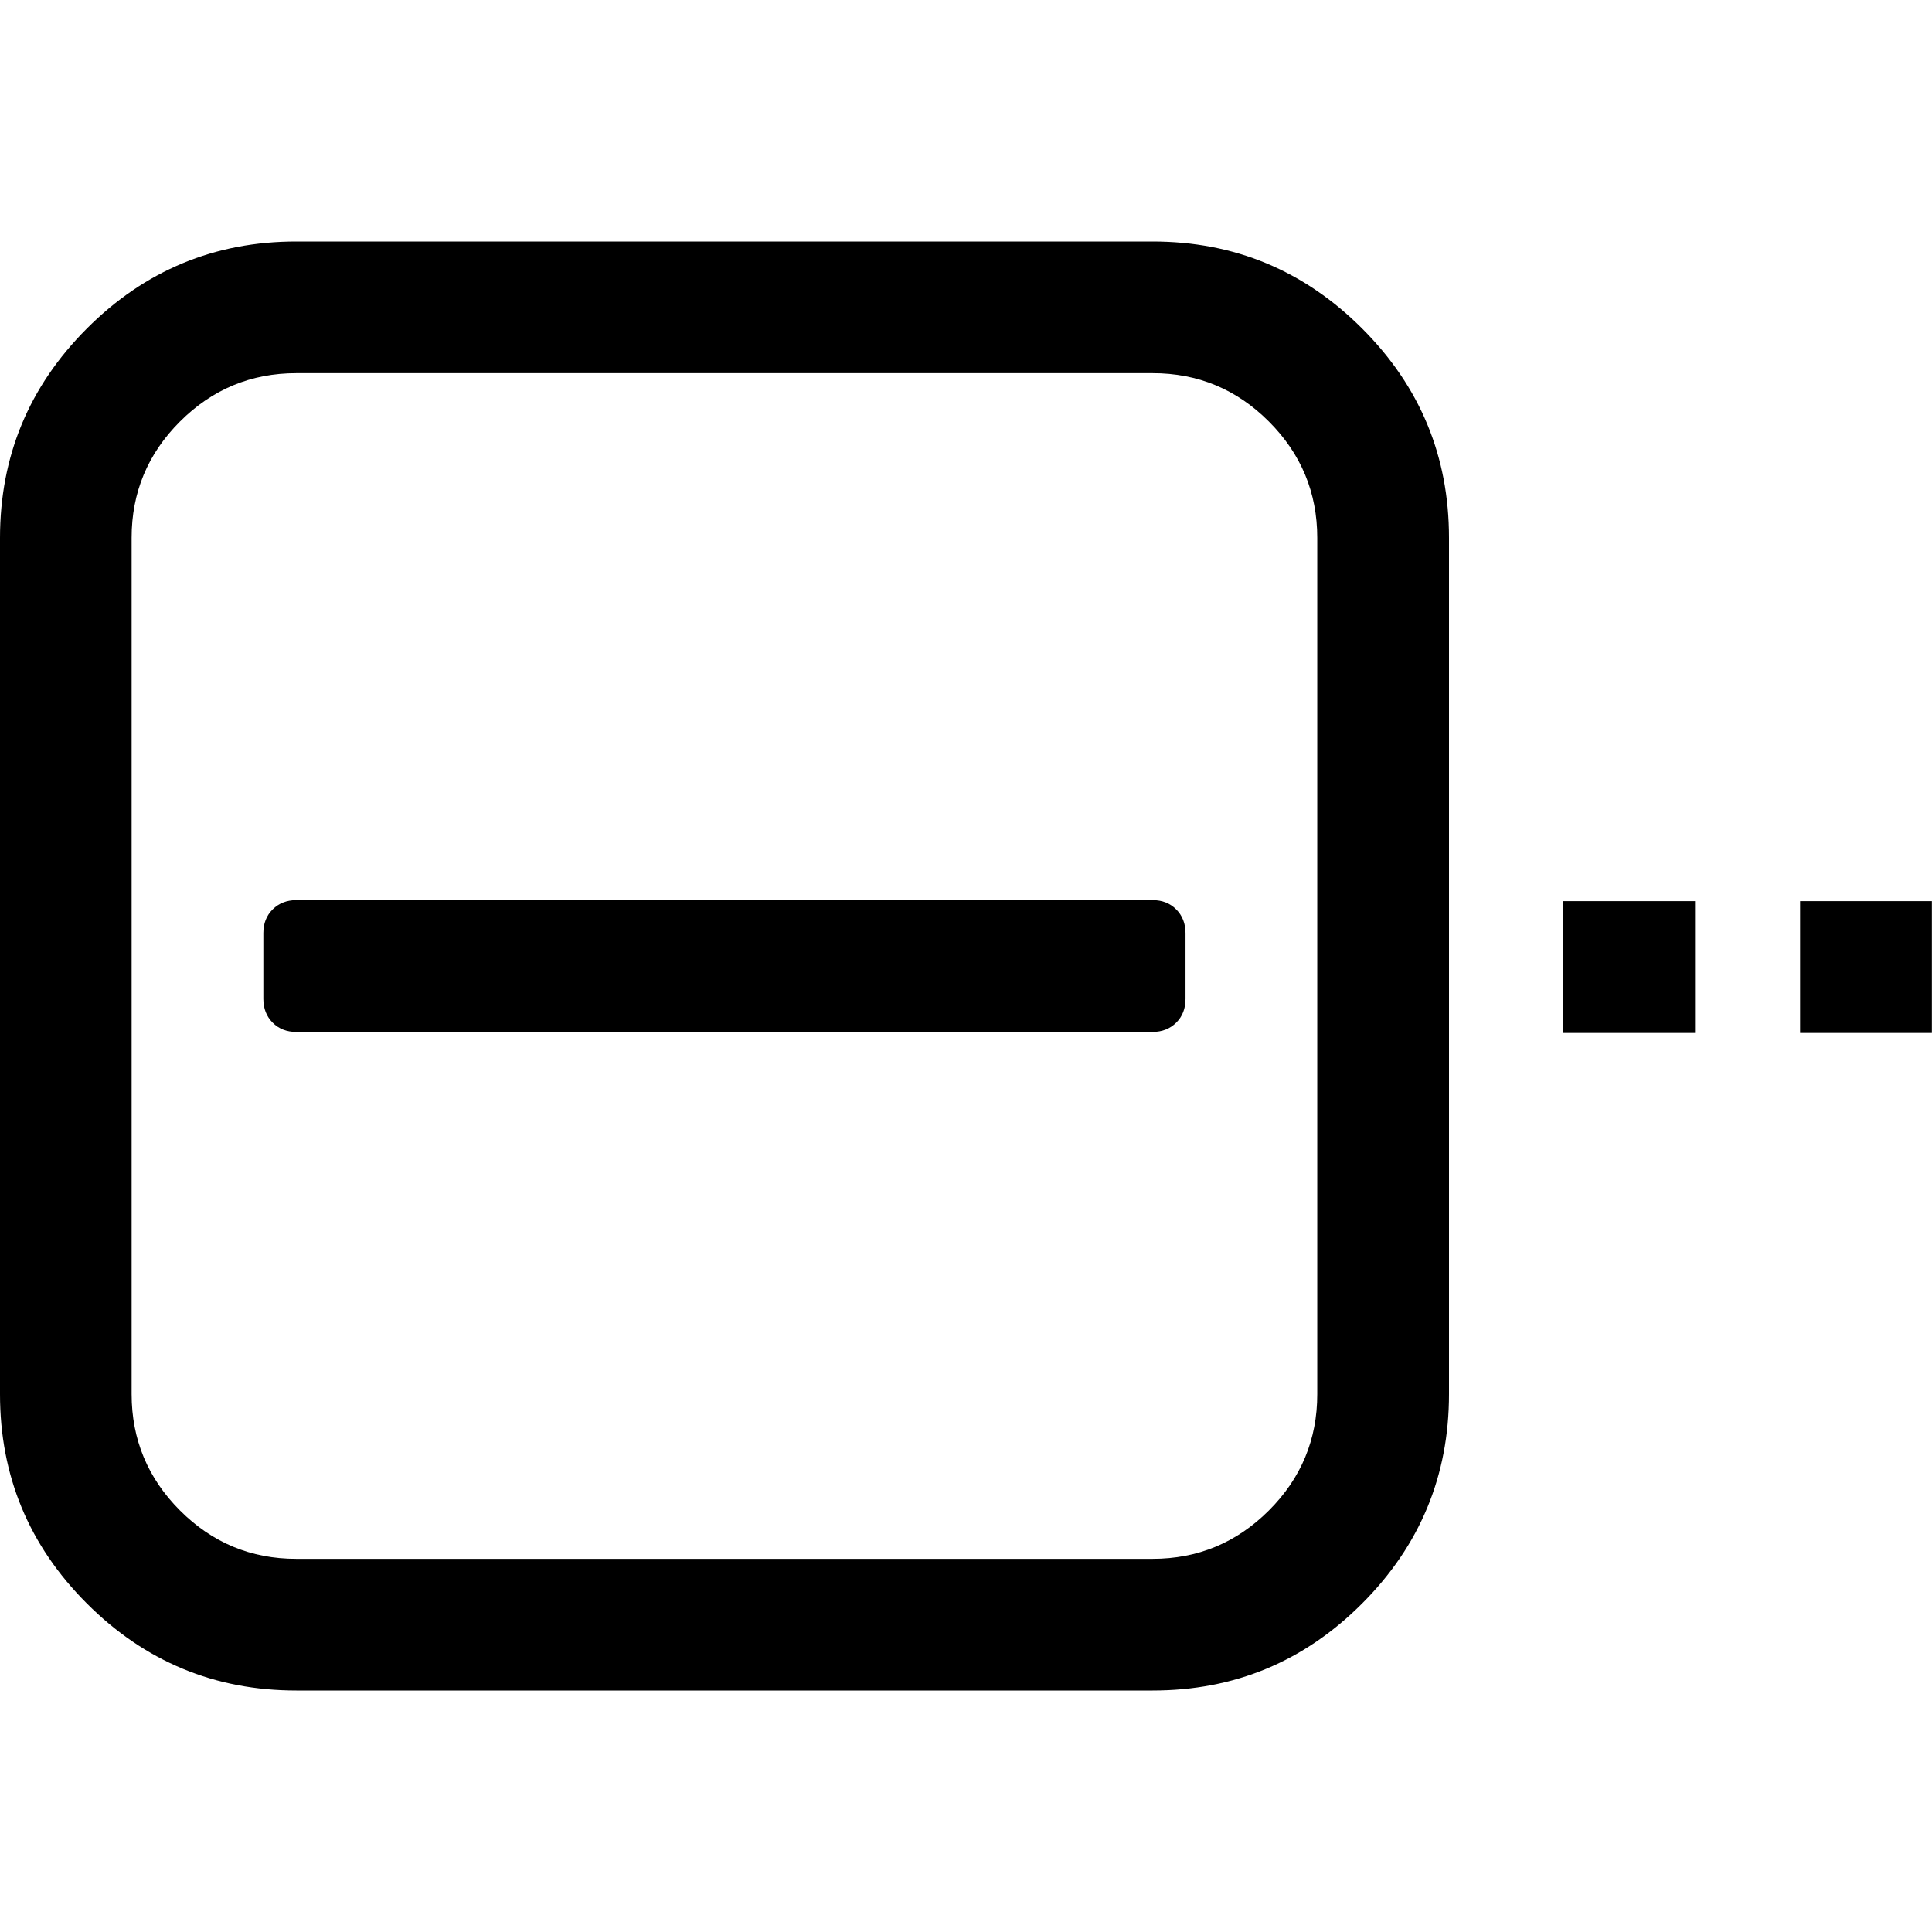 <?xml version="1.0" encoding="utf-8"?>
<!--
  - @copyright Limbas GmbH <https://limbas.com>
  - @license https://opensource.org/licenses/GPL-2.0 GPL-2.0
  -
  - This program is free software; you can redistribute it and/or modify it under the terms of the GNU General Public License as published by the Free Software Foundation; either version 2 of the License, or (at your option) any later version.
  - This program is distributed in the hope that it will be useful, but WITHOUT ANY WARRANTY; without even the implied warranty of MERCHANTABILITY or FITNESS FOR A PARTICULAR PURPOSE. See the GNU General Public License for more details.
  -->

<!-- Generated by IcoMoon.io -->
<!DOCTYPE svg PUBLIC "-//W3C//DTD SVG 1.1//EN" "http://www.w3.org/Graphics/SVG/1.1/DTD/svg11.dtd">
<svg version="1.1" xmlns="http://www.w3.org/2000/svg" xmlns:xlink="http://www.w3.org/1999/xlink" width="32" height="32" viewBox="0 0 32 32">
<path d="M28.075 17.109h-2.183v-2.183h2.183z"></path>
<path d="M31.998 17.109h-2.183v-2.183h2.183z"></path>
<path d="M19.636 15.455v1.091q0 0.239-0.154 0.392t-0.392 0.154h-14.182q-0.239 0-0.392-0.154t-0.154-0.392v-1.091q0-0.239 0.154-0.392t0.392-0.154h14.182q0.239 0 0.392 0.154t0.154 0.392zM21.818 23.091v-14.182q0-1.125-0.801-1.927t-1.927-0.801h-14.182q-1.125 0-1.927 0.801t-0.801 1.927v14.182q0 1.125 0.801 1.927t1.927 0.801h14.182q1.125 0 1.927-0.801t0.801-1.927zM24 8.909v14.182q0 2.028-1.44 3.469t-3.469 1.44h-14.182q-2.028 0-3.469-1.44t-1.44-3.469v-14.182q0-2.028 1.44-3.469t3.469-1.44h14.182q2.028 0 3.469 1.44t1.44 3.469z"></path>
</svg>
